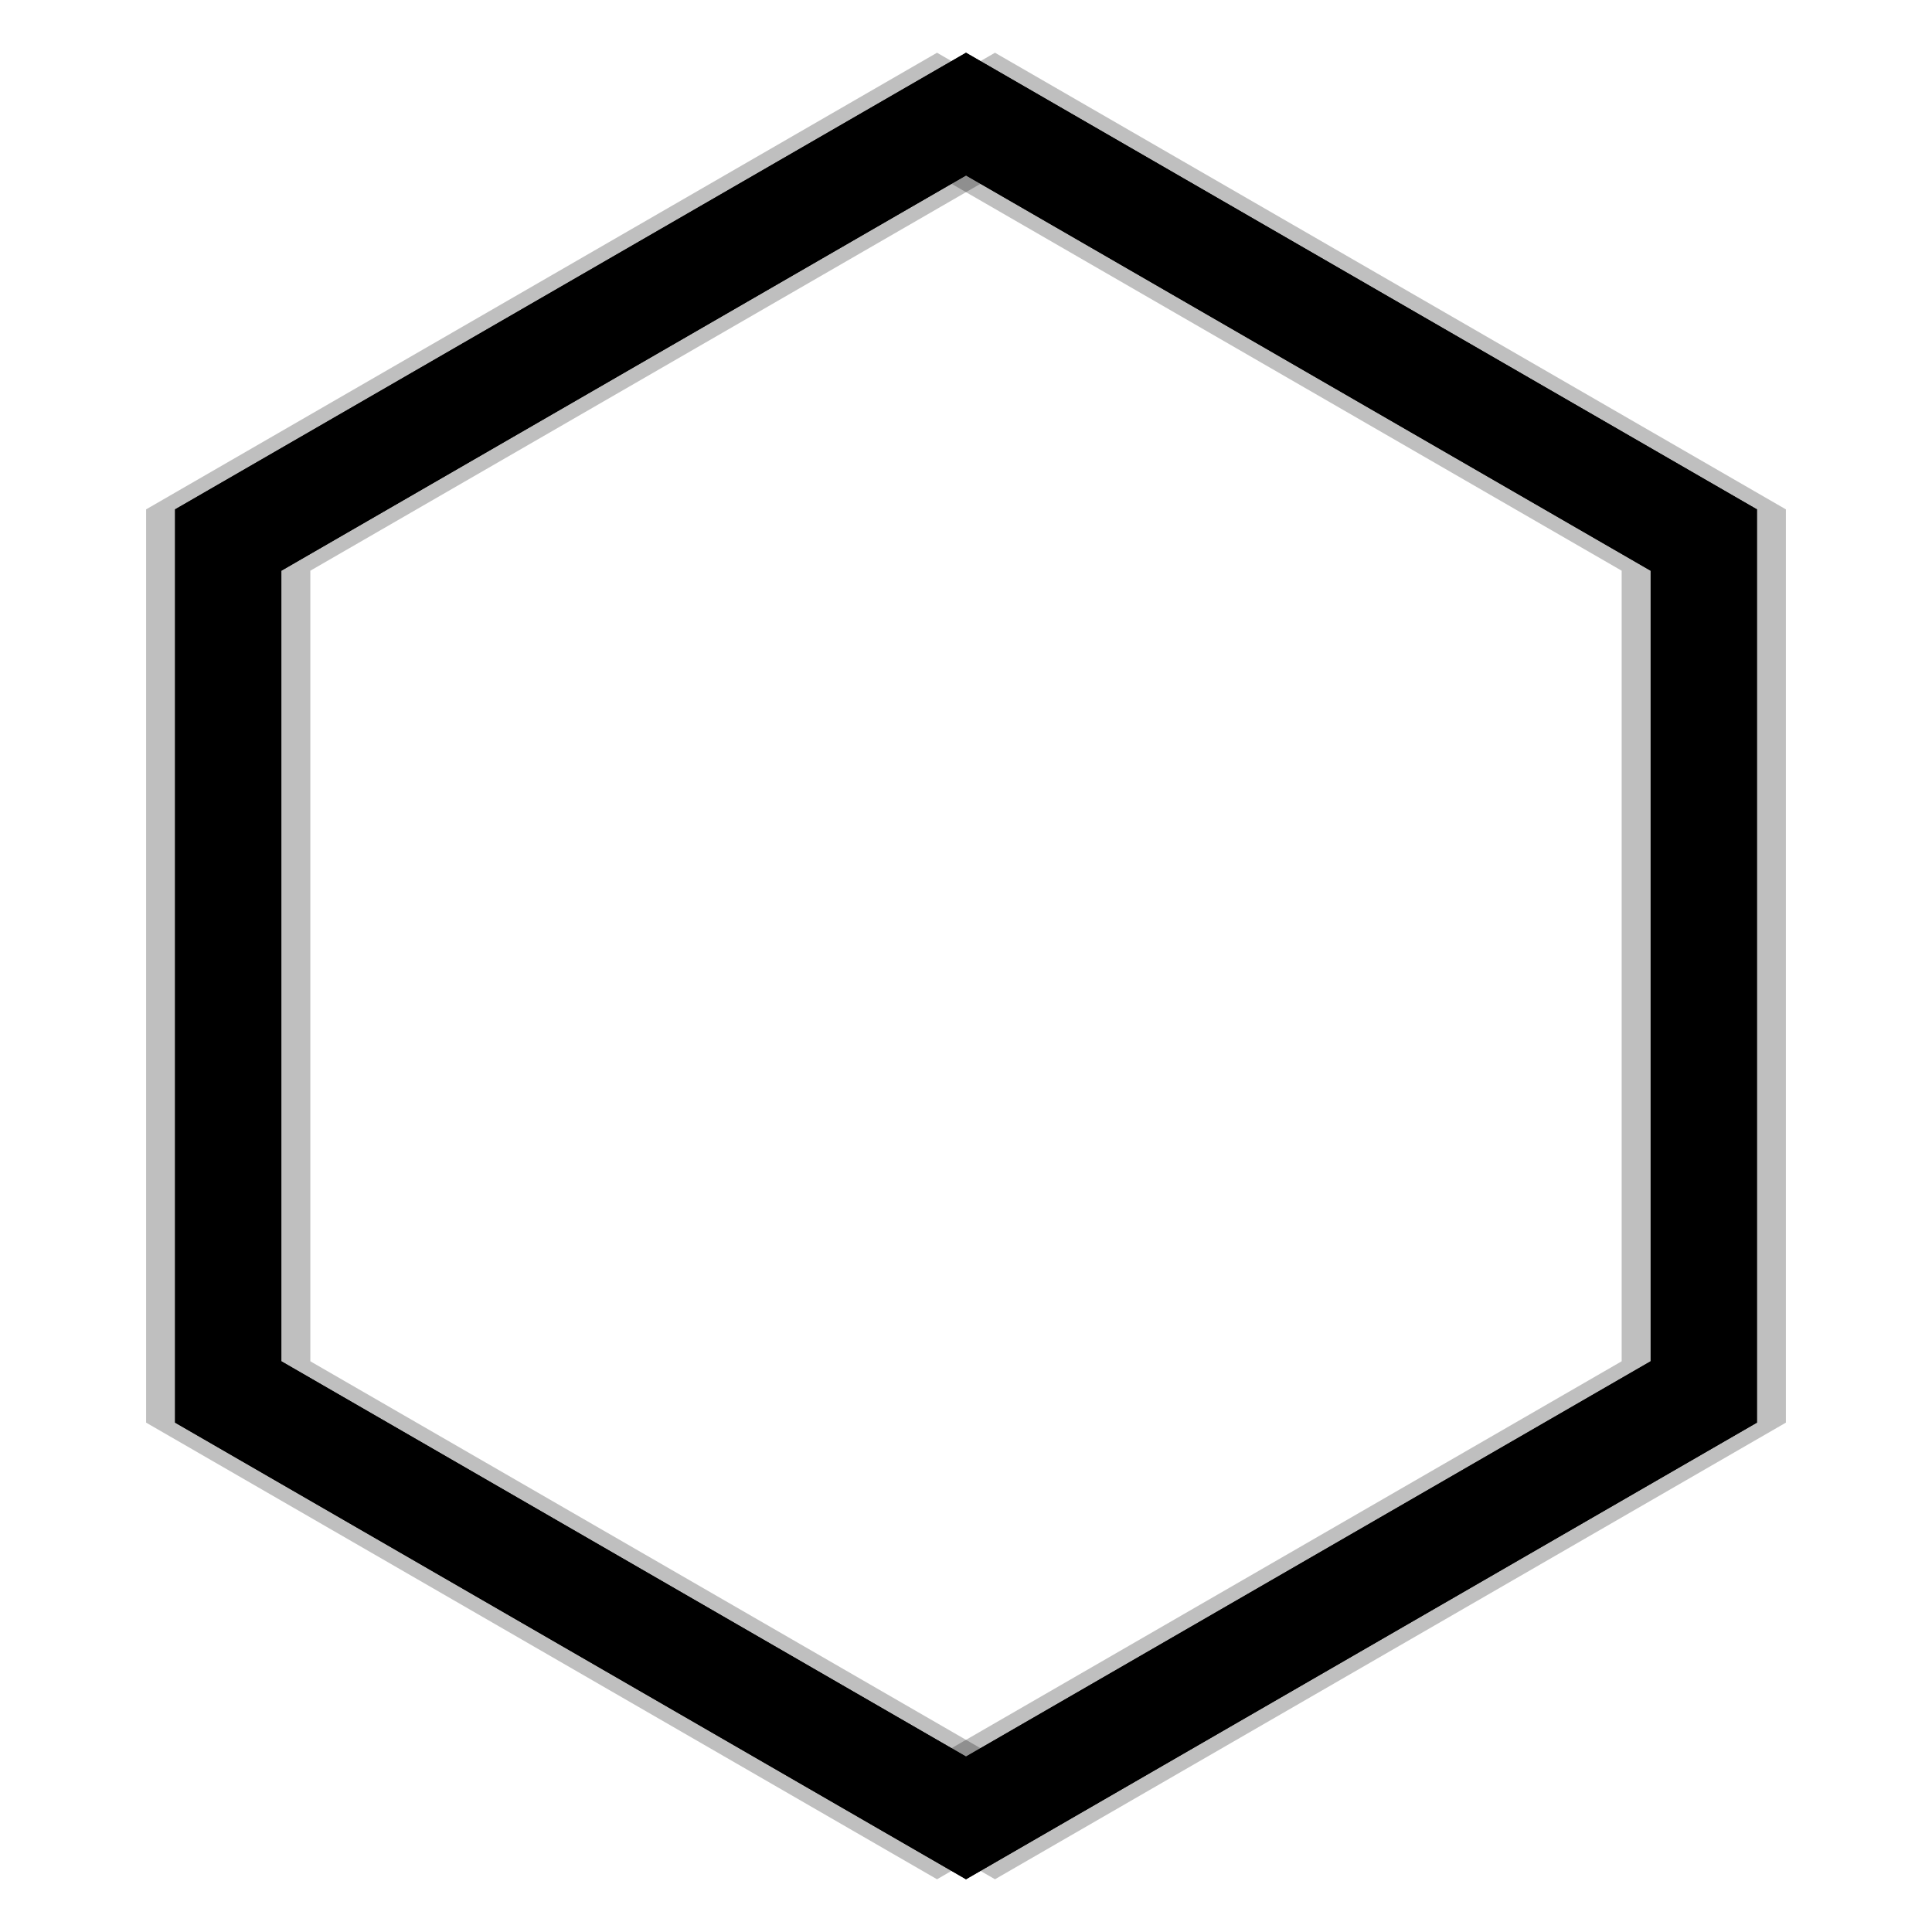<?xml version="1.0" encoding="UTF-8"?>
<svg version="1.1" viewBox="0 0 800 800" xmlns="http://www.w3.org/2000/svg">
<defs>
<linearGradient id="b" x1="50%" x2="50%" y2="100%">
<stop stop-color="hsl(157, 100%, 54%)" offset="0"/>
<stop stop-color="hsl(331, 87%, 61%)" offset="1"/>
</linearGradient>
<filter id="c" x="-100%" y="-100%" width="400%" height="400%" color-interpolation-filters="sRGB">
<feGaussianBlur x="0%" y="0%" width="100%" height="100%" edgeMode="none" in="SourceGraphic" result="blur" stdDeviation="23 4"/>
</filter>
<filter id="a" x="-100%" y="-100%" width="400%" height="400%" color-interpolation-filters="sRGB">
<feGaussianBlur x="0%" y="0%" width="100%" height="100%" edgeMode="none" in="SourceGraphic" result="blur" stdDeviation="10 17"/>
</filter>
</defs>
<g fill="none" stroke="url(#b)" stroke-width="44">
<path d="m400 47.239 305.5 176.38v352.76l-305.5 176.38-305.5-176.38v-352.76l305.5-176.38z" filter="url(#c)"/>
<path d="m412 47.239 305.5 176.38v352.76l-305.5 176.38-305.5-176.38v-352.76l305.5-176.38z" filter="url(#a)" opacity=".25"/>
<path d="m388 47.239 305.5 176.38v352.76l-305.5 176.38-305.5-176.38v-352.76l305.5-176.38z" filter="url(#a)" opacity=".25"/>
<path d="m400 47.239 305.5 176.38v352.76l-305.5 176.38-305.5-176.38v-352.76l305.5-176.38z"/>
</g>
</svg>
